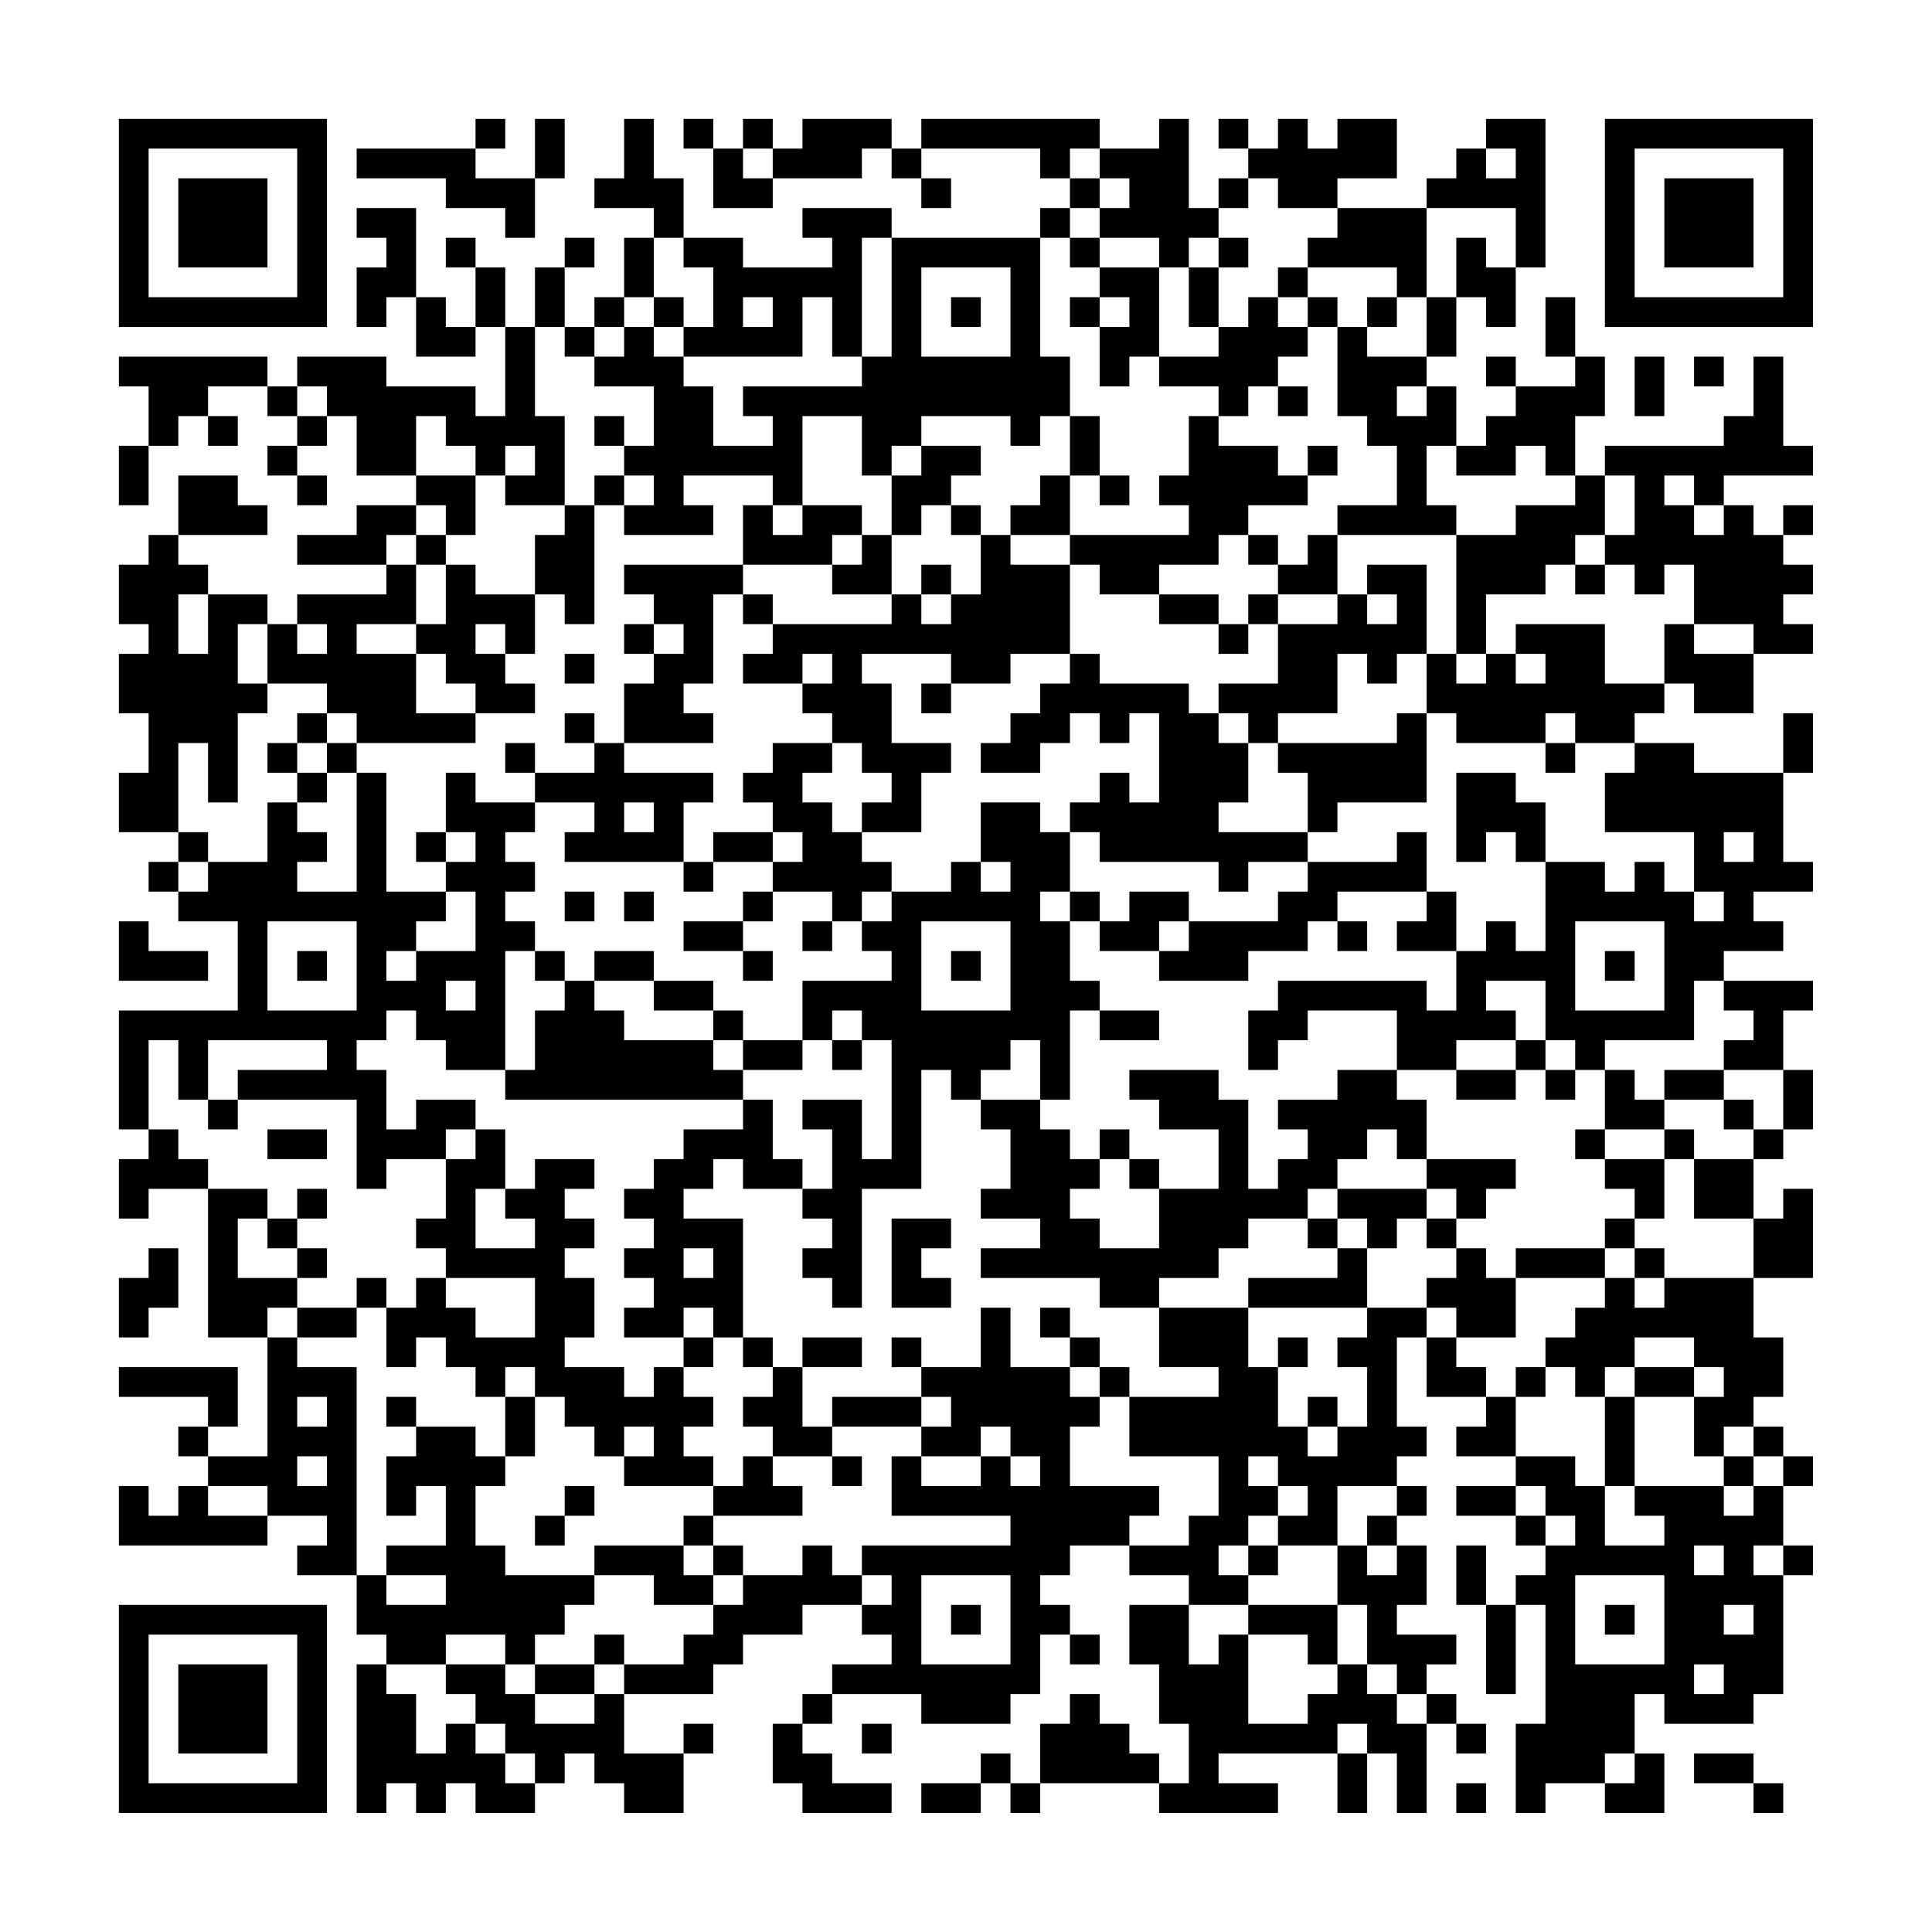 <?xml version="1.0" encoding="UTF-8"?>
<svg xmlns="http://www.w3.org/2000/svg" version="1.1" width="300" height="300" viewBox="0 0 300 300"><rect x="0" y="0" width="300" height="300" fill="#fefefe"/><g transform="scale(4.615)"><g transform="translate(4,4)"><path fill-rule="evenodd" d="M12 0L12 1L8 1L8 2L11 2L11 3L13 3L13 4L14 4L14 2L15 2L15 0L14 0L14 2L12 2L12 1L13 1L13 0ZM17 0L17 2L16 2L16 3L18 3L18 4L17 4L17 6L16 6L16 7L15 7L15 5L16 5L16 4L15 4L15 5L14 5L14 7L13 7L13 5L12 5L12 4L11 4L11 5L12 5L12 7L11 7L11 6L10 6L10 3L8 3L8 4L9 4L9 5L8 5L8 7L9 7L9 6L10 6L10 8L12 8L12 7L13 7L13 10L12 10L12 9L9 9L9 8L6 8L6 9L5 9L5 8L0 8L0 9L1 9L1 11L0 11L0 13L1 13L1 11L2 11L2 10L3 10L3 11L4 11L4 10L3 10L3 9L5 9L5 10L6 10L6 11L5 11L5 12L6 12L6 13L7 13L7 12L6 12L6 11L7 11L7 10L8 10L8 12L10 12L10 13L8 13L8 14L6 14L6 15L9 15L9 16L6 16L6 17L5 17L5 16L3 16L3 15L2 15L2 14L5 14L5 13L4 13L4 12L2 12L2 14L1 14L1 15L0 15L0 17L1 17L1 18L0 18L0 20L1 20L1 22L0 22L0 24L2 24L2 25L1 25L1 26L2 26L2 27L4 27L4 30L0 30L0 34L1 34L1 35L0 35L0 37L1 37L1 36L3 36L3 41L5 41L5 45L3 45L3 44L4 44L4 42L0 42L0 43L3 43L3 44L2 44L2 45L3 45L3 46L2 46L2 47L1 47L1 46L0 46L0 48L5 48L5 47L7 47L7 48L6 48L6 49L8 49L8 51L9 51L9 52L8 52L8 57L9 57L9 56L10 56L10 57L11 57L11 56L12 56L12 57L14 57L14 56L15 56L15 55L16 55L16 56L17 56L17 57L19 57L19 55L20 55L20 54L19 54L19 55L17 55L17 53L20 53L20 52L21 52L21 51L23 51L23 50L25 50L25 51L26 51L26 52L24 52L24 53L23 53L23 54L22 54L22 56L23 56L23 57L26 57L26 56L24 56L24 55L23 55L23 54L24 54L24 53L27 53L27 54L30 54L30 53L31 53L31 51L32 51L32 52L33 52L33 51L32 51L32 50L31 50L31 49L32 49L32 48L34 48L34 49L36 49L36 50L34 50L34 52L35 52L35 54L36 54L36 56L35 56L35 55L34 55L34 54L33 54L33 53L32 53L32 54L31 54L31 56L30 56L30 55L29 55L29 56L27 56L27 57L29 57L29 56L30 56L30 57L31 57L31 56L35 56L35 57L39 57L39 56L37 56L37 55L41 55L41 57L42 57L42 55L43 55L43 57L44 57L44 54L45 54L45 55L46 55L46 54L45 54L45 53L44 53L44 52L45 52L45 51L43 51L43 50L44 50L44 48L43 48L43 47L44 47L44 46L43 46L43 45L44 45L44 44L43 44L43 41L44 41L44 43L46 43L46 44L45 44L45 45L47 45L47 46L45 46L45 47L47 47L47 48L48 48L48 49L47 49L47 50L46 50L46 48L45 48L45 50L46 50L46 53L47 53L47 50L48 50L48 54L47 54L47 57L48 57L48 56L50 56L50 57L52 57L52 55L51 55L51 53L52 53L52 54L55 54L55 53L56 53L56 49L57 49L57 48L56 48L56 46L57 46L57 45L56 45L56 44L55 44L55 43L56 43L56 41L55 41L55 39L57 39L57 36L56 36L56 37L55 37L55 35L56 35L56 34L57 34L57 32L56 32L56 30L57 30L57 29L54 29L54 28L56 28L56 27L55 27L55 26L57 26L57 25L56 25L56 22L57 22L57 20L56 20L56 22L53 22L53 21L51 21L51 20L52 20L52 19L53 19L53 20L55 20L55 18L57 18L57 17L56 17L56 16L57 16L57 15L56 15L56 14L57 14L57 13L56 13L56 14L55 14L55 13L54 13L54 12L57 12L57 11L56 11L56 8L55 8L55 10L54 10L54 11L50 11L50 12L49 12L49 10L50 10L50 8L49 8L49 6L48 6L48 8L49 8L49 9L47 9L47 8L46 8L46 9L47 9L47 10L46 10L46 11L45 11L45 9L44 9L44 8L45 8L45 6L46 6L46 7L47 7L47 5L48 5L48 0L46 0L46 1L45 1L45 2L44 2L44 3L41 3L41 2L43 2L43 0L41 0L41 1L40 1L40 0L39 0L39 1L38 1L38 0L37 0L37 1L38 1L38 2L37 2L37 3L36 3L36 0L35 0L35 1L33 1L33 0L27 0L27 1L26 1L26 0L23 0L23 1L22 1L22 0L21 0L21 1L20 1L20 0L19 0L19 1L20 1L20 3L22 3L22 2L25 2L25 1L26 1L26 2L27 2L27 3L28 3L28 2L27 2L27 1L31 1L31 2L32 2L32 3L31 3L31 4L26 4L26 3L23 3L23 4L24 4L24 5L21 5L21 4L19 4L19 2L18 2L18 0ZM21 1L21 2L22 2L22 1ZM32 1L32 2L33 2L33 3L32 3L32 4L31 4L31 8L32 8L32 10L31 10L31 11L30 11L30 10L27 10L27 11L26 11L26 12L25 12L25 10L23 10L23 13L22 13L22 12L19 12L19 13L20 13L20 14L17 14L17 13L18 13L18 12L17 12L17 11L18 11L18 9L16 9L16 8L17 8L17 7L18 7L18 8L19 8L19 9L20 9L20 11L22 11L22 10L21 10L21 9L25 9L25 8L26 8L26 4L25 4L25 8L24 8L24 6L23 6L23 8L19 8L19 7L20 7L20 5L19 5L19 4L18 4L18 6L17 6L17 7L16 7L16 8L15 8L15 7L14 7L14 10L15 10L15 13L13 13L13 12L14 12L14 11L13 11L13 12L12 12L12 11L11 11L11 10L10 10L10 12L12 12L12 14L11 14L11 13L10 13L10 14L9 14L9 15L10 15L10 17L8 17L8 18L10 18L10 20L12 20L12 21L8 21L8 20L7 20L7 19L5 19L5 17L4 17L4 19L5 19L5 20L4 20L4 23L3 23L3 21L2 21L2 24L3 24L3 25L2 25L2 26L3 26L3 25L5 25L5 23L6 23L6 24L7 24L7 25L6 25L6 26L8 26L8 22L9 22L9 26L11 26L11 27L10 27L10 28L9 28L9 29L10 29L10 28L12 28L12 26L11 26L11 25L12 25L12 24L11 24L11 22L12 22L12 23L14 23L14 24L13 24L13 25L14 25L14 26L13 26L13 27L14 27L14 28L13 28L13 32L11 32L11 31L10 31L10 30L9 30L9 31L8 31L8 32L9 32L9 34L10 34L10 33L12 33L12 34L11 34L11 35L9 35L9 36L8 36L8 33L4 33L4 32L7 32L7 31L3 31L3 33L2 33L2 31L1 31L1 34L2 34L2 35L3 35L3 36L5 36L5 37L4 37L4 39L6 39L6 40L5 40L5 41L6 41L6 42L8 42L8 49L9 49L9 50L11 50L11 49L9 49L9 48L11 48L11 46L10 46L10 47L9 47L9 45L10 45L10 44L12 44L12 45L13 45L13 46L12 46L12 48L13 48L13 49L16 49L16 50L15 50L15 51L14 51L14 52L13 52L13 51L11 51L11 52L9 52L9 53L10 53L10 55L11 55L11 54L12 54L12 55L13 55L13 56L14 56L14 55L13 55L13 54L12 54L12 53L11 53L11 52L13 52L13 53L14 53L14 54L16 54L16 53L17 53L17 52L19 52L19 51L20 51L20 50L21 50L21 49L23 49L23 48L24 48L24 49L25 49L25 50L26 50L26 49L25 49L25 48L30 48L30 47L26 47L26 45L27 45L27 46L29 46L29 45L30 45L30 46L31 46L31 45L30 45L30 44L29 44L29 45L27 45L27 44L28 44L28 43L27 43L27 42L29 42L29 40L30 40L30 42L32 42L32 43L33 43L33 44L32 44L32 46L35 46L35 47L34 47L34 48L36 48L36 47L37 47L37 45L34 45L34 43L37 43L37 42L35 42L35 40L38 40L38 42L39 42L39 44L40 44L40 45L41 45L41 44L42 44L42 42L41 42L41 41L42 41L42 40L44 40L44 41L45 41L45 42L46 42L46 43L47 43L47 45L49 45L49 46L50 46L50 48L52 48L52 47L51 47L51 46L54 46L54 47L55 47L55 46L56 46L56 45L55 45L55 44L54 44L54 45L53 45L53 43L54 43L54 42L53 42L53 41L51 41L51 42L50 42L50 43L49 43L49 42L48 42L48 41L49 41L49 40L50 40L50 39L51 39L51 40L52 40L52 39L55 39L55 37L53 37L53 35L55 35L55 34L56 34L56 32L54 32L54 31L55 31L55 30L54 30L54 29L53 29L53 31L50 31L50 32L49 32L49 31L48 31L48 29L46 29L46 30L47 30L47 31L45 31L45 32L43 32L43 30L40 30L40 31L39 31L39 32L38 32L38 30L39 30L39 29L44 29L44 30L45 30L45 28L46 28L46 27L47 27L47 28L48 28L48 25L50 25L50 26L51 26L51 25L52 25L52 26L53 26L53 27L54 27L54 26L53 26L53 24L50 24L50 22L51 22L51 21L49 21L49 20L48 20L48 21L45 21L45 20L44 20L44 18L45 18L45 19L46 19L46 18L47 18L47 19L48 19L48 18L47 18L47 17L50 17L50 19L52 19L52 17L53 17L53 18L55 18L55 17L53 17L53 15L52 15L52 16L51 16L51 15L50 15L50 14L51 14L51 12L50 12L50 14L49 14L49 15L48 15L48 16L46 16L46 18L45 18L45 14L47 14L47 13L49 13L49 12L48 12L48 11L47 11L47 12L45 12L45 11L44 11L44 13L45 13L45 14L41 14L41 13L43 13L43 11L42 11L42 10L41 10L41 7L42 7L42 8L44 8L44 6L45 6L45 4L46 4L46 5L47 5L47 3L44 3L44 6L43 6L43 5L40 5L40 4L41 4L41 3L39 3L39 2L38 2L38 3L37 3L37 4L36 4L36 5L35 5L35 4L33 4L33 3L34 3L34 2L33 2L33 1ZM46 1L46 2L47 2L47 1ZM32 4L32 5L33 5L33 6L32 6L32 7L33 7L33 9L34 9L34 8L35 8L35 9L37 9L37 10L36 10L36 12L35 12L35 13L36 13L36 14L32 14L32 12L33 12L33 13L34 13L34 12L33 12L33 10L32 10L32 12L31 12L31 13L30 13L30 14L29 14L29 13L28 13L28 12L29 12L29 11L27 11L27 12L26 12L26 14L25 14L25 13L23 13L23 14L22 14L22 13L21 13L21 15L17 15L17 16L18 16L18 17L17 17L17 18L18 18L18 19L17 19L17 21L16 21L16 20L15 20L15 21L16 21L16 22L14 22L14 21L13 21L13 22L14 22L14 23L16 23L16 24L15 24L15 25L19 25L19 26L20 26L20 25L22 25L22 26L21 26L21 27L19 27L19 28L21 28L21 29L22 29L22 28L21 28L21 27L22 27L22 26L24 26L24 27L23 27L23 28L24 28L24 27L25 27L25 28L26 28L26 29L23 29L23 31L21 31L21 30L20 30L20 29L18 29L18 28L16 28L16 29L15 29L15 28L14 28L14 29L15 29L15 30L14 30L14 32L13 32L13 33L21 33L21 34L19 34L19 35L18 35L18 36L17 36L17 37L18 37L18 38L17 38L17 39L18 39L18 40L17 40L17 41L19 41L19 42L18 42L18 43L17 43L17 42L15 42L15 41L16 41L16 39L15 39L15 38L16 38L16 37L15 37L15 36L16 36L16 35L14 35L14 36L13 36L13 34L12 34L12 35L11 35L11 37L10 37L10 38L11 38L11 39L10 39L10 40L9 40L9 39L8 39L8 40L6 40L6 41L8 41L8 40L9 40L9 42L10 42L10 41L11 41L11 42L12 42L12 43L13 43L13 45L14 45L14 43L15 43L15 44L16 44L16 45L17 45L17 46L20 46L20 47L19 47L19 48L16 48L16 49L18 49L18 50L20 50L20 49L21 49L21 48L20 48L20 47L23 47L23 46L22 46L22 45L24 45L24 46L25 46L25 45L24 45L24 44L27 44L27 43L24 43L24 44L23 44L23 42L25 42L25 41L23 41L23 42L22 42L22 41L21 41L21 37L19 37L19 36L20 36L20 35L21 35L21 36L23 36L23 37L24 37L24 38L23 38L23 39L24 39L24 40L25 40L25 36L27 36L27 32L28 32L28 33L29 33L29 34L30 34L30 36L29 36L29 37L31 37L31 38L29 38L29 39L33 39L33 40L35 40L35 39L37 39L37 38L38 38L38 37L40 37L40 38L41 38L41 39L38 39L38 40L42 40L42 38L43 38L43 37L44 37L44 38L45 38L45 39L44 39L44 40L45 40L45 41L47 41L47 39L50 39L50 38L51 38L51 39L52 39L52 38L51 38L51 37L52 37L52 35L53 35L53 34L52 34L52 33L54 33L54 34L55 34L55 33L54 33L54 32L52 32L52 33L51 33L51 32L50 32L50 34L49 34L49 35L50 35L50 36L51 36L51 37L50 37L50 38L47 38L47 39L46 39L46 38L45 38L45 37L46 37L46 36L47 36L47 35L44 35L44 33L43 33L43 32L41 32L41 33L39 33L39 34L40 34L40 35L39 35L39 36L38 36L38 33L37 33L37 32L34 32L34 33L35 33L35 34L37 34L37 36L35 36L35 35L34 35L34 34L33 34L33 35L32 35L32 34L31 34L31 33L32 33L32 30L33 30L33 31L35 31L35 30L33 30L33 29L32 29L32 27L33 27L33 28L35 28L35 29L38 29L38 28L40 28L40 27L41 27L41 28L42 28L42 27L41 27L41 26L44 26L44 27L43 27L43 28L45 28L45 26L44 26L44 24L43 24L43 25L40 25L40 24L41 24L41 23L44 23L44 20L43 20L43 21L39 21L39 20L41 20L41 18L42 18L42 19L43 19L43 18L44 18L44 15L42 15L42 16L41 16L41 14L40 14L40 15L39 15L39 14L38 14L38 13L40 13L40 12L41 12L41 11L40 11L40 12L39 12L39 11L37 11L37 10L38 10L38 9L39 9L39 10L40 10L40 9L39 9L39 8L40 8L40 7L41 7L41 6L40 6L40 5L39 5L39 6L38 6L38 7L37 7L37 5L38 5L38 4L37 4L37 5L36 5L36 7L37 7L37 8L35 8L35 5L33 5L33 4ZM27 5L27 8L30 8L30 5ZM18 6L18 7L19 7L19 6ZM21 6L21 7L22 7L22 6ZM28 6L28 7L29 7L29 6ZM33 6L33 7L34 7L34 6ZM39 6L39 7L40 7L40 6ZM42 6L42 7L43 7L43 6ZM51 8L51 10L52 10L52 8ZM53 8L53 9L54 9L54 8ZM6 9L6 10L7 10L7 9ZM43 9L43 10L44 10L44 9ZM16 10L16 11L17 11L17 10ZM16 12L16 13L15 13L15 14L14 14L14 16L12 16L12 15L11 15L11 14L10 14L10 15L11 15L11 17L10 17L10 18L11 18L11 19L12 19L12 20L14 20L14 19L13 19L13 18L14 18L14 16L15 16L15 17L16 17L16 13L17 13L17 12ZM52 12L52 13L53 13L53 14L54 14L54 13L53 13L53 12ZM27 13L27 14L26 14L26 16L24 16L24 15L25 15L25 14L24 14L24 15L21 15L21 16L20 16L20 19L19 19L19 20L20 20L20 21L17 21L17 22L20 22L20 23L19 23L19 25L20 25L20 24L22 24L22 25L23 25L23 24L22 24L22 23L21 23L21 22L22 22L22 21L24 21L24 22L23 22L23 23L24 23L24 24L25 24L25 25L26 25L26 26L25 26L25 27L26 27L26 26L28 26L28 25L29 25L29 26L30 26L30 25L29 25L29 23L31 23L31 24L32 24L32 26L31 26L31 27L32 27L32 26L33 26L33 27L34 27L34 26L36 26L36 27L35 27L35 28L36 28L36 27L39 27L39 26L40 26L40 25L38 25L38 26L37 26L37 25L33 25L33 24L32 24L32 23L33 23L33 22L34 22L34 23L35 23L35 20L34 20L34 21L33 21L33 20L32 20L32 21L31 21L31 22L29 22L29 21L30 21L30 20L31 20L31 19L32 19L32 18L33 18L33 19L36 19L36 20L37 20L37 21L38 21L38 23L37 23L37 24L40 24L40 22L39 22L39 21L38 21L38 20L37 20L37 19L39 19L39 17L41 17L41 16L39 16L39 15L38 15L38 14L37 14L37 15L35 15L35 16L33 16L33 15L32 15L32 14L30 14L30 15L32 15L32 18L30 18L30 19L28 19L28 18L25 18L25 19L26 19L26 21L28 21L28 22L27 22L27 24L25 24L25 23L26 23L26 22L25 22L25 21L24 21L24 20L23 20L23 19L24 19L24 18L23 18L23 19L21 19L21 18L22 18L22 17L26 17L26 16L27 16L27 17L28 17L28 16L29 16L29 14L28 14L28 13ZM27 15L27 16L28 16L28 15ZM49 15L49 16L50 16L50 15ZM2 16L2 18L3 18L3 16ZM21 16L21 17L22 17L22 16ZM35 16L35 17L37 17L37 18L38 18L38 17L39 17L39 16L38 16L38 17L37 17L37 16ZM42 16L42 17L43 17L43 16ZM6 17L6 18L7 18L7 17ZM12 17L12 18L13 18L13 17ZM18 17L18 18L19 18L19 17ZM15 18L15 19L16 19L16 18ZM27 19L27 20L28 20L28 19ZM6 20L6 21L5 21L5 22L6 22L6 23L7 23L7 22L8 22L8 21L7 21L7 20ZM6 21L6 22L7 22L7 21ZM48 21L48 22L49 22L49 21ZM45 22L45 25L46 25L46 24L47 24L47 25L48 25L48 23L47 23L47 22ZM17 23L17 24L18 24L18 23ZM10 24L10 25L11 25L11 24ZM54 24L54 25L55 25L55 24ZM15 26L15 27L16 27L16 26ZM17 26L17 27L18 27L18 26ZM0 27L0 29L3 29L3 28L1 28L1 27ZM5 27L5 30L8 30L8 27ZM27 27L27 30L30 30L30 27ZM49 27L49 30L52 30L52 27ZM6 28L6 29L7 29L7 28ZM28 28L28 29L29 29L29 28ZM50 28L50 29L51 29L51 28ZM11 29L11 30L12 30L12 29ZM16 29L16 30L17 30L17 31L20 31L20 32L21 32L21 33L22 33L22 35L23 35L23 36L24 36L24 34L23 34L23 33L25 33L25 35L26 35L26 31L25 31L25 30L24 30L24 31L23 31L23 32L21 32L21 31L20 31L20 30L18 30L18 29ZM24 31L24 32L25 32L25 31ZM30 31L30 32L29 32L29 33L31 33L31 31ZM47 31L47 32L45 32L45 33L47 33L47 32L48 32L48 33L49 33L49 32L48 32L48 31ZM3 33L3 34L4 34L4 33ZM5 34L5 35L7 35L7 34ZM42 34L42 35L41 35L41 36L40 36L40 37L41 37L41 38L42 38L42 37L41 37L41 36L44 36L44 37L45 37L45 36L44 36L44 35L43 35L43 34ZM50 34L50 35L52 35L52 34ZM33 35L33 36L32 36L32 37L33 37L33 38L35 38L35 36L34 36L34 35ZM6 36L6 37L5 37L5 38L6 38L6 39L7 39L7 38L6 38L6 37L7 37L7 36ZM12 36L12 38L14 38L14 37L13 37L13 36ZM26 37L26 40L28 40L28 39L27 39L27 38L28 38L28 37ZM1 38L1 39L0 39L0 41L1 41L1 40L2 40L2 38ZM19 38L19 39L20 39L20 38ZM11 39L11 40L12 40L12 41L14 41L14 39ZM19 40L19 41L20 41L20 42L19 42L19 43L20 43L20 44L19 44L19 45L20 45L20 46L21 46L21 45L22 45L22 44L21 44L21 43L22 43L22 42L21 42L21 41L20 41L20 40ZM31 40L31 41L32 41L32 42L33 42L33 43L34 43L34 42L33 42L33 41L32 41L32 40ZM26 41L26 42L27 42L27 41ZM39 41L39 42L40 42L40 41ZM13 42L13 43L14 43L14 42ZM47 42L47 43L48 43L48 42ZM51 42L51 43L50 43L50 46L51 46L51 43L53 43L53 42ZM6 43L6 44L7 44L7 43ZM9 43L9 44L10 44L10 43ZM40 43L40 44L41 44L41 43ZM17 44L17 45L18 45L18 44ZM6 45L6 46L7 46L7 45ZM38 45L38 46L39 46L39 47L38 47L38 48L37 48L37 49L38 49L38 50L36 50L36 52L37 52L37 51L38 51L38 54L40 54L40 53L41 53L41 52L42 52L42 53L43 53L43 54L44 54L44 53L43 53L43 52L42 52L42 50L41 50L41 48L42 48L42 49L43 49L43 48L42 48L42 47L43 47L43 46L41 46L41 48L39 48L39 47L40 47L40 46L39 46L39 45ZM54 45L54 46L55 46L55 45ZM3 46L3 47L5 47L5 46ZM15 46L15 47L14 47L14 48L15 48L15 47L16 47L16 46ZM47 46L47 47L48 47L48 48L49 48L49 47L48 47L48 46ZM19 48L19 49L20 49L20 48ZM38 48L38 49L39 49L39 48ZM53 48L53 49L54 49L54 48ZM55 48L55 49L56 49L56 48ZM27 49L27 52L30 52L30 49ZM49 49L49 52L52 52L52 49ZM28 50L28 51L29 51L29 50ZM38 50L38 51L40 51L40 52L41 52L41 50ZM50 50L50 51L51 51L51 50ZM54 50L54 51L55 51L55 50ZM16 51L16 52L14 52L14 53L16 53L16 52L17 52L17 51ZM53 52L53 53L54 53L54 52ZM25 54L25 55L26 55L26 54ZM41 54L41 55L42 55L42 54ZM50 55L50 56L51 56L51 55ZM53 55L53 56L55 56L55 57L56 57L56 56L55 56L55 55ZM45 56L45 57L46 57L46 56ZM0 0L0 7L7 7L7 0ZM1 1L1 6L6 6L6 1ZM2 2L2 5L5 5L5 2ZM50 0L50 7L57 7L57 0ZM51 1L51 6L56 6L56 1ZM52 2L52 5L55 5L55 2ZM0 50L0 57L7 57L7 50ZM1 51L1 56L6 56L6 51ZM2 52L2 55L5 55L5 52Z" fill="#000000"/></g></g></svg>
